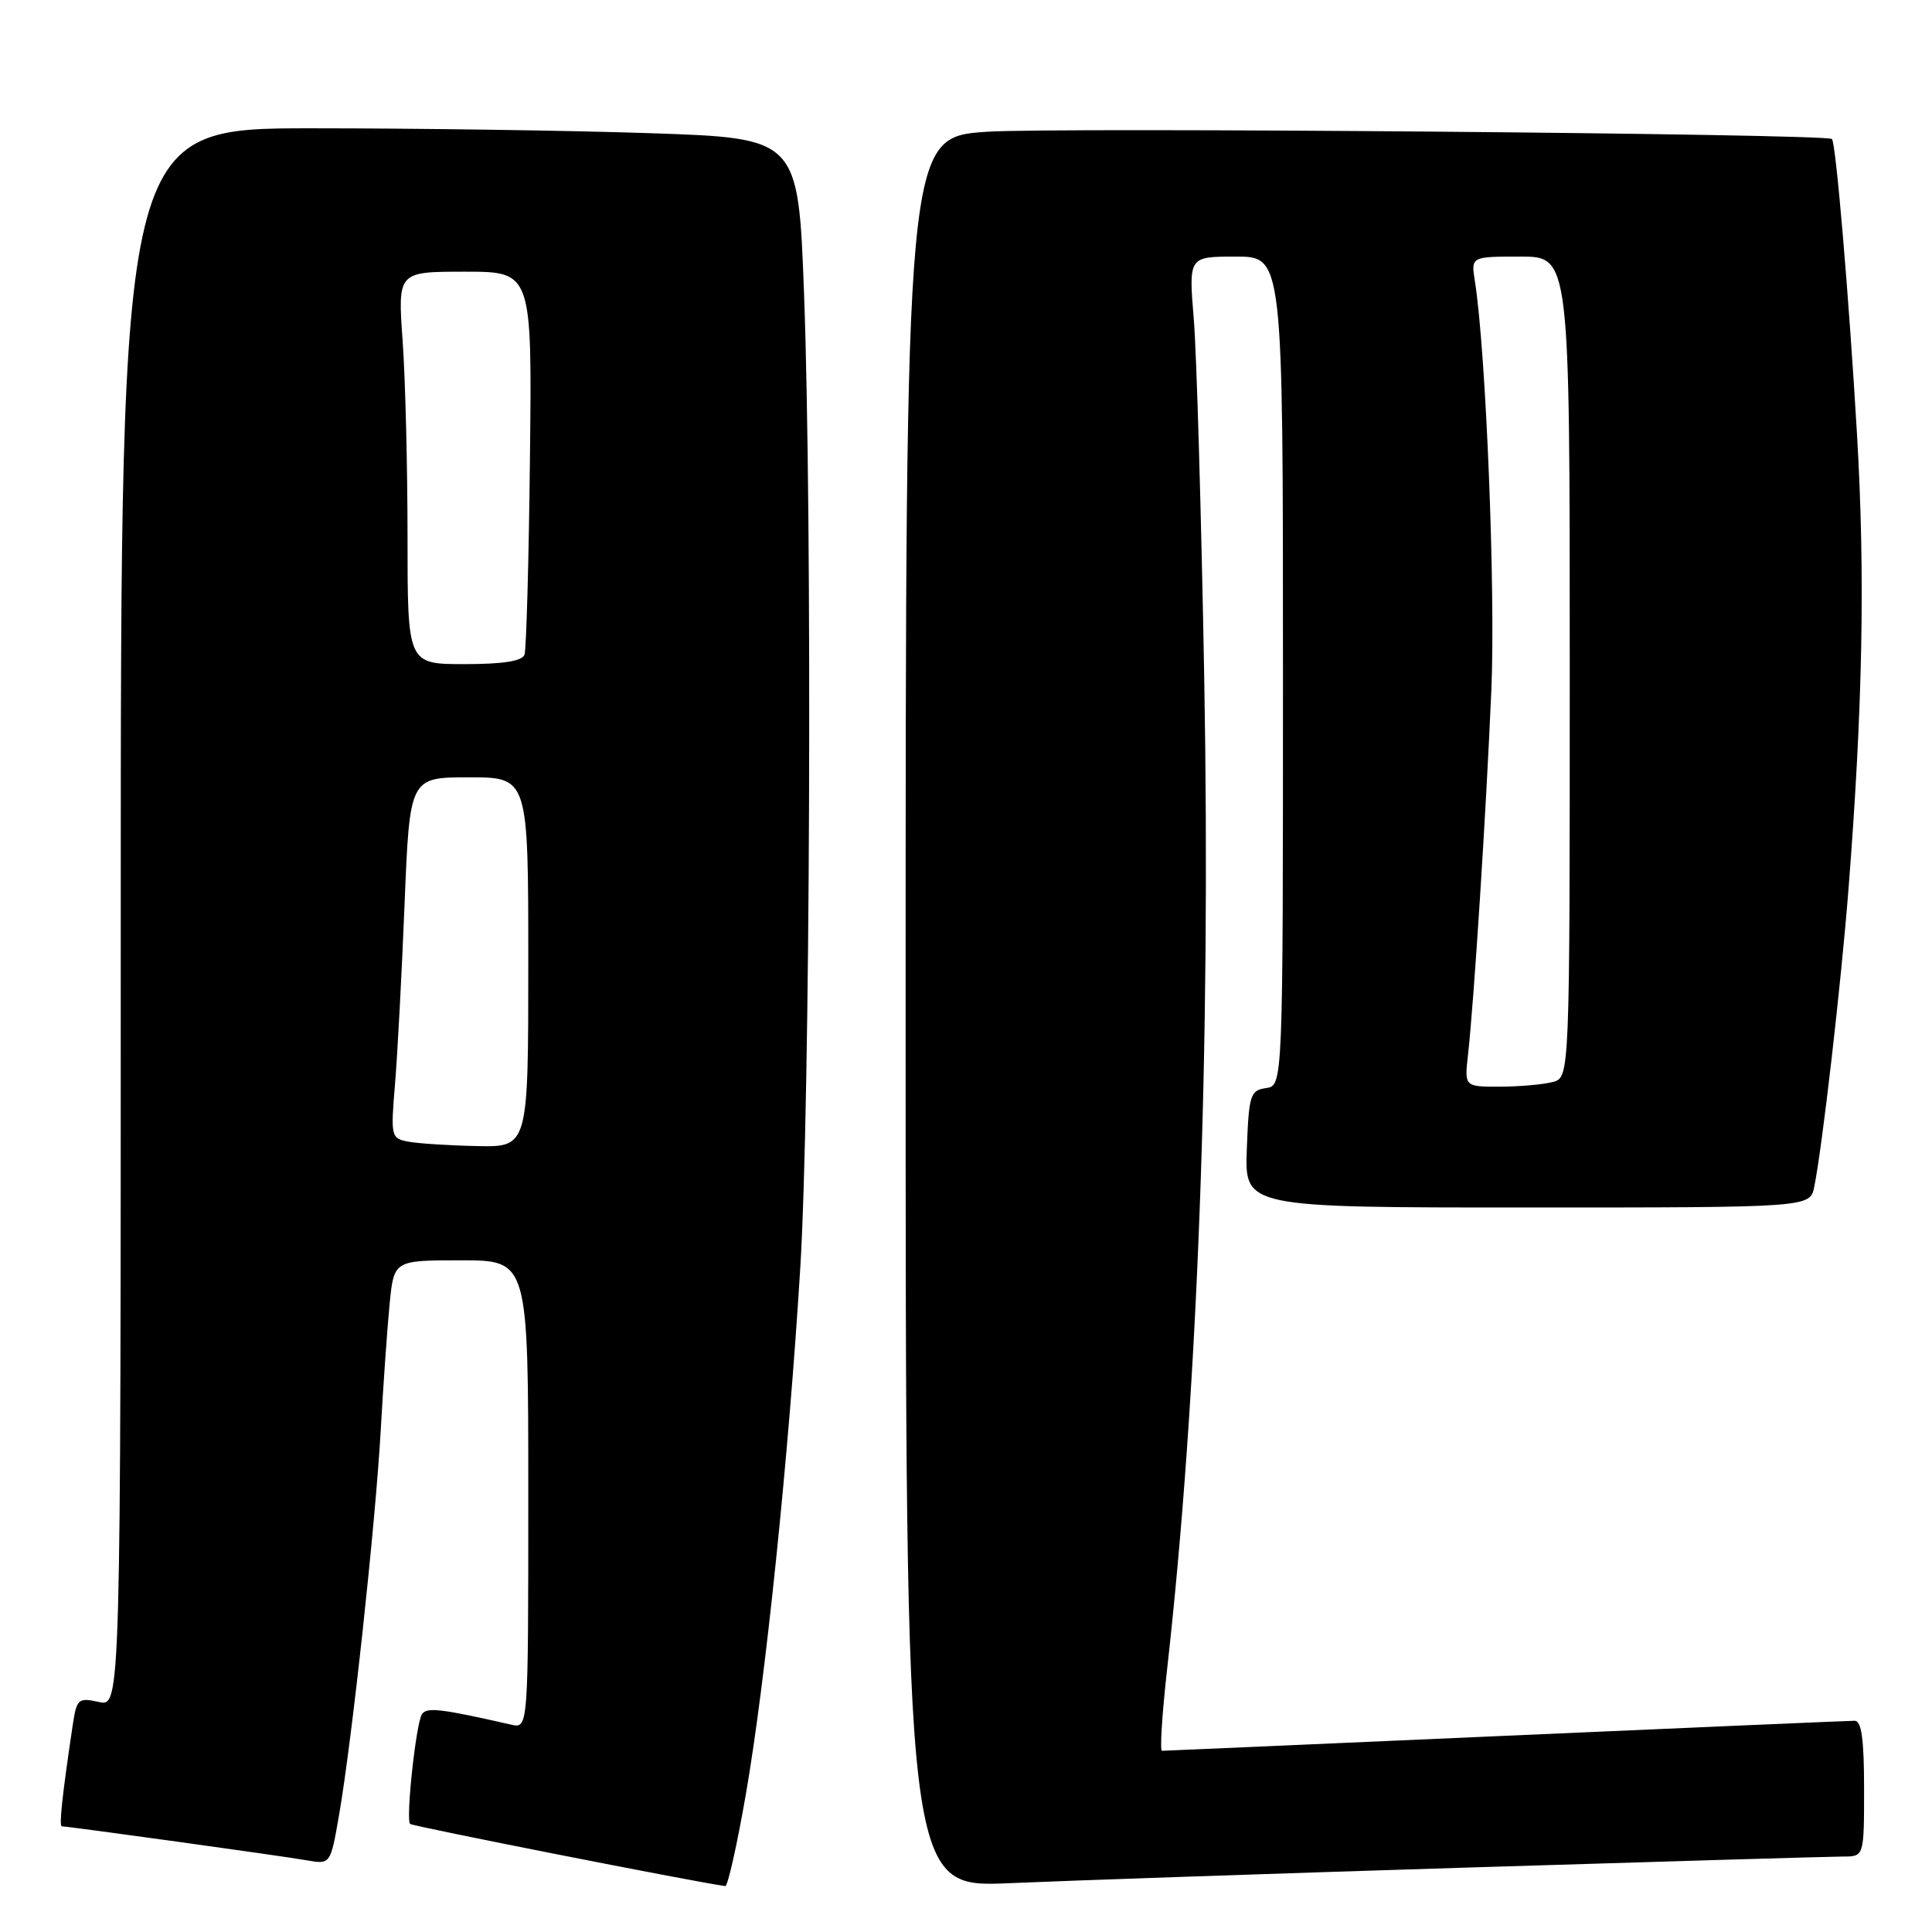 <?xml version="1.0" encoding="UTF-8" standalone="no"?>
<!DOCTYPE svg PUBLIC "-//W3C//DTD SVG 1.1//EN" "http://www.w3.org/Graphics/SVG/1.1/DTD/svg11.dtd" >
<svg xmlns="http://www.w3.org/2000/svg" xmlns:xlink="http://www.w3.org/1999/xlink" version="1.1" viewBox="0 0 256 256">
 <g >
 <path fill="currentColor"
d=" M 98.83 237.75 C 101.42 222.87 104.51 192.98 106.04 168.00 C 107.36 146.52 107.65 68.89 106.54 38.90 C 105.77 18.31 105.77 18.31 86.22 17.65 C 75.47 17.29 55.28 17.00 41.34 17.00 C 16.00 17.00 16.00 17.00 16.00 121.58 C 16.00 226.16 16.00 226.16 13.10 225.52 C 10.35 224.92 10.16 225.09 9.62 228.69 C 8.24 237.94 7.80 242.00 8.20 242.00 C 9.03 242.00 37.56 245.95 40.64 246.50 C 43.79 247.05 43.79 247.05 44.92 240.54 C 46.63 230.72 49.75 201.92 50.45 189.50 C 50.79 183.45 51.32 175.91 51.63 172.75 C 52.20 167.00 52.20 167.00 61.10 167.00 C 70.00 167.00 70.00 167.00 70.00 198.02 C 70.00 229.04 70.00 229.04 67.75 228.53 C 58.32 226.38 56.51 226.18 55.90 227.16 C 55.11 228.44 53.75 241.09 54.34 241.68 C 54.66 241.99 91.66 249.29 96.10 249.92 C 96.43 249.96 97.66 244.49 98.83 237.75 Z  M 194.47 247.46 C 220.30 246.66 242.69 246.00 244.22 246.00 C 247.00 246.00 247.00 246.00 247.00 237.00 C 247.00 230.46 246.66 228.00 245.75 228.01 C 245.06 228.01 224.25 228.91 199.50 230.00 C 174.75 231.09 154.26 231.99 153.97 231.99 C 153.67 232.00 153.98 227.16 154.64 221.25 C 158.71 185.09 160.44 139.05 159.57 90.00 C 159.18 68.28 158.56 46.79 158.18 42.25 C 157.50 34.00 157.50 34.00 163.75 34.00 C 170.00 34.00 170.00 34.00 170.00 88.93 C 170.00 143.86 170.00 143.86 167.75 144.18 C 165.67 144.48 165.48 145.08 165.21 152.25 C 164.92 160.00 164.92 160.00 202.38 160.00 C 239.84 160.00 239.84 160.00 240.40 157.25 C 241.46 152.03 243.94 130.46 244.92 118.00 C 246.83 93.66 247.16 76.27 246.06 57.50 C 245.00 39.42 243.27 18.92 242.74 18.42 C 242.02 17.71 139.82 16.84 130.75 17.46 C 120.00 18.19 120.00 18.19 120.00 134.17 C 120.00 250.14 120.00 250.14 133.75 249.53 C 141.31 249.20 168.64 248.26 194.47 247.46 Z  M 54.12 151.28 C 51.81 150.84 51.76 150.62 52.34 143.66 C 52.67 139.72 53.24 128.96 53.61 119.75 C 54.29 103.00 54.29 103.00 62.14 103.00 C 70.00 103.00 70.00 103.00 70.00 127.50 C 70.00 152.00 70.00 152.00 63.25 151.86 C 59.54 151.79 55.43 151.52 54.12 151.28 Z  M 54.00 71.15 C 54.00 61.89 53.71 50.19 53.35 45.15 C 52.70 36.00 52.70 36.00 61.60 36.00 C 70.50 36.00 70.50 36.00 70.22 60.75 C 70.07 74.36 69.74 86.06 69.50 86.75 C 69.20 87.60 66.66 88.00 61.53 88.00 C 54.00 88.00 54.00 88.00 54.00 71.15 Z  M 194.52 139.75 C 195.30 132.81 196.92 107.60 197.61 91.50 C 198.18 78.27 196.90 46.54 195.43 37.25 C 194.91 34.00 194.91 34.00 201.45 34.00 C 208.00 34.00 208.00 34.00 208.00 88.38 C 208.00 142.77 208.00 142.77 205.75 143.37 C 204.51 143.70 201.37 143.98 198.77 143.99 C 194.04 144.00 194.04 144.00 194.52 139.75 Z "/>
</g>
</svg>